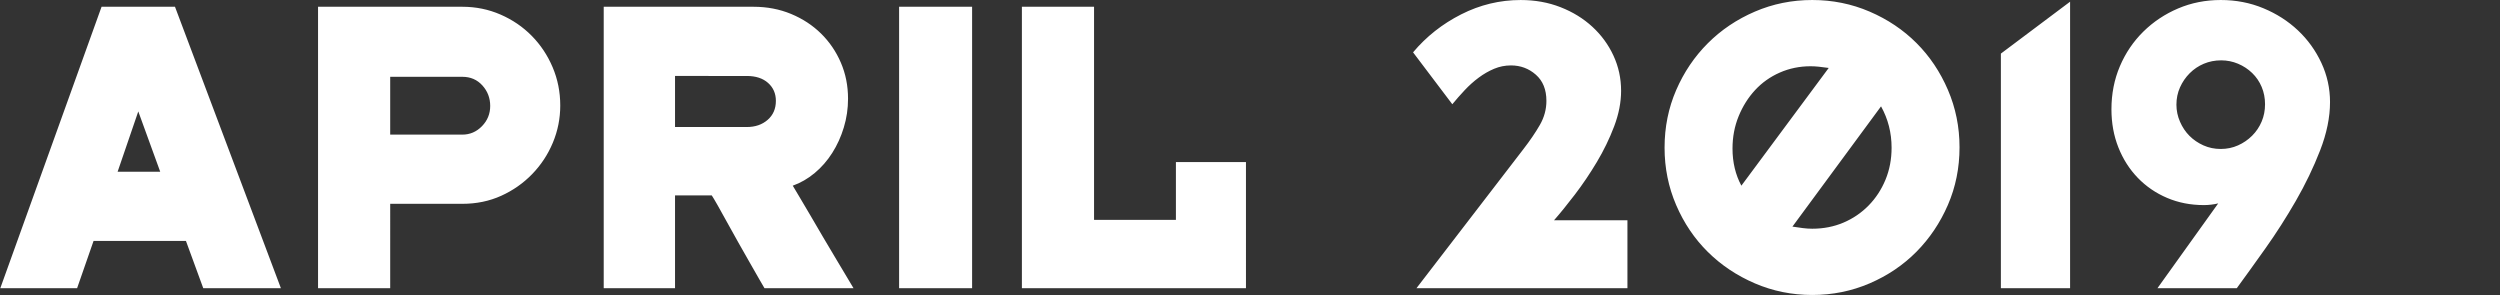 <svg height="371" viewBox="0 0 3140 371" width="3140" xmlns="http://www.w3.org/2000/svg"><rect x="0" y="0" width="3140" height="371" fill="#333333" stroke="none"/><path d="m117.5 302.64-20.67 59.36h-96.46l127.2-353.51h92.22l133.03 353.51h-97.52l-21.73-59.36zm83.74-86.92-27.56-75.79-25.97 75.79zm288.85 146.28h-90.63v-353.51h181.26c16.96 0 32.948 3.268 47.965 9.805s28.09 15.458 39.22 26.765 19.875 24.468 26.235 39.485 9.54 31.005 9.54 47.965c0 16.253-3.092 31.8-9.275 46.64s-14.84 28.002-25.97 39.485-24.115 20.582-38.955 27.295-31.093 10.07-48.76 10.07h-90.63zm0-265.53v72.61h90.63c9.54 0 17.755-3.533 24.645-10.6s10.335-15.547 10.335-25.44-3.268-18.462-9.805-25.705-14.928-10.865-25.175-10.865zm357.75 265.53h-89.57v-353.51h188.15c16.96 0 32.683 3.003 47.17 9.01 14.487 6.007 27.03 14.222 37.63 24.645 10.6 10.423 18.903 22.613 24.91 36.57 6.007 13.957 9.01 29.062 9.01 45.315 0 12.367-1.767 24.38-5.3 36.04s-8.392 22.348-14.575 32.065-13.515 18.108-21.995 25.175-17.667 12.367-27.56 15.9c1.413 2.473 4.152 7.067 8.215 13.78 4.063 6.713 8.657 14.487 13.78 23.32s10.6 18.197 16.43 28.09 11.395 19.257 16.695 28.09c5.3 8.833 9.893 16.518 13.78 23.055s6.36 10.688 7.42 12.455h-111.83c-1.06-1.767-3.268-5.565-6.625-11.395s-7.243-12.632-11.66-20.405-9.187-16.165-14.31-25.175-9.893-17.578-14.31-25.705-8.392-15.282-11.925-21.465-6.007-10.335-7.42-12.455h-46.11zm0-266.59v64.13h90.1c10.6 0 19.345-3.003 26.235-9.01s10.335-13.957 10.335-23.85c0-9.187-3.268-16.695-9.805-22.525-6.537-5.83-15.458-8.745-26.765-8.745zm373.12 266.59h-91.69v-353.51h91.69zm343.97 0h-281.43v-353.51h90.63v267.65h102.82v-72.61h87.98zm471.17-248.04c0 14.487-2.915 29.415-8.745 44.785s-13.073 30.298-21.73 44.785-17.843 28.09-27.56 40.81-18.462 23.497-26.235 32.33h92.22v85.33h-265l134.09-174.37c8.48-10.953 15.458-21.2 20.935-30.74s8.215-19.61 8.215-30.21c0-14.133-4.417-25.087-13.25-32.86-8.833-7.773-19.257-11.66-31.27-11.66-7.42 0-14.487 1.413-21.2 4.24s-13.162 6.537-19.345 11.13c-6.183 4.593-12.013 9.805-17.49 15.635s-10.688 11.748-15.635 17.755l-49.29-65.19c16.607-19.787 36.747-35.687 60.42-47.7s48.583-18.02 74.73-18.02c18.02 0 34.715 3.003 50.085 9.01s28.708 14.222 40.015 24.645c11.307 10.423 20.14 22.525 26.5 36.305s9.54 28.443 9.54 43.99zm240.09 256.52c-25.44 0-49.467-4.858-72.08-14.575s-42.312-22.878-59.095-39.485-30.033-36.217-39.75-58.83-14.575-46.64-14.575-72.08c0-25.793 4.858-49.908 14.575-72.345 9.717-22.437 22.967-42.047 39.75-58.83 16.783-16.783 36.482-30.033 59.095-39.75 22.613-9.717 46.64-14.575 72.08-14.575s49.467 4.858 72.08 14.575c22.613 9.717 42.223 22.878 58.83 39.485s29.768 36.217 39.485 58.83c9.717 22.613 14.575 46.64 14.575 72.08 0 25.793-4.858 49.908-14.575 72.345s-22.878 42.047-39.485 58.83-36.217 30.033-58.83 39.75-46.64 14.575-72.08 14.575zm0-83.21c14.133 0 27.207-2.562 39.22-7.685s22.525-12.278 31.535-21.465 16.077-19.963 21.2-32.33c5.123-12.367 7.685-25.793 7.685-40.28 0-18.727-4.417-36.04-13.25-51.94l-111.3 151.05c4.593.707 8.922 1.325 12.985 1.855s8.038.795 11.925.795zm-2.12-204.05c-13.78 0-26.677 2.65-38.69 7.95s-22.348 12.632-31.005 21.995-15.547 20.317-20.67 32.86-7.685 26.058-7.685 40.545c0 17.313 3.71 32.86 11.13 46.64l109.71-147.87c-4.947-.707-9.187-1.237-12.72-1.59s-6.89-.53-10.07-.53zm325.95-81.09v359.87h-86.92v-294.68zm326.48 126.14c0 19.08-4.152 39.308-12.455 60.685s-18.462 42.488-30.475 63.335-24.733 40.722-38.16 59.625-25.44 35.598-36.04 50.085h-99.64l76.32-106.53c-6.007 1.413-12.013 2.12-18.02 2.12-16.607 0-31.977-3.003-46.11-9.01s-26.412-14.398-36.835-25.175-18.55-23.497-24.38-38.16-8.745-30.652-8.745-47.965c0-19.433 3.533-37.453 10.6-54.06s16.872-31.093 29.415-43.46 27.118-22.083 43.725-29.15 34.45-10.6 53.53-10.6 36.923 3.445 53.53 10.335c16.607 6.89 31.093 16.165 43.46 27.825s22.172 25.263 29.415 40.81 10.865 31.977 10.865 49.29zm-81.62 2.65c0-7.773-1.413-15.017-4.24-21.73s-6.802-12.543-11.925-17.49-11.042-8.833-17.755-11.66-13.78-4.24-21.2-4.24c-7.773 0-15.017 1.413-21.73 4.24s-12.632 6.802-17.755 11.925c-5.123 5.123-9.187 11.042-12.19 17.755s-4.505 13.957-4.505 21.73c0 7.42 1.502 14.575 4.505 21.465s6.978 12.808 11.925 17.755 10.777 8.922 17.49 11.925 13.957 4.505 21.73 4.505 15.017-1.502 21.73-4.505 12.632-7.067 17.755-12.19 9.098-11.042 11.925-17.755 4.24-13.957 4.24-21.73z" fill="#fff"/></svg>